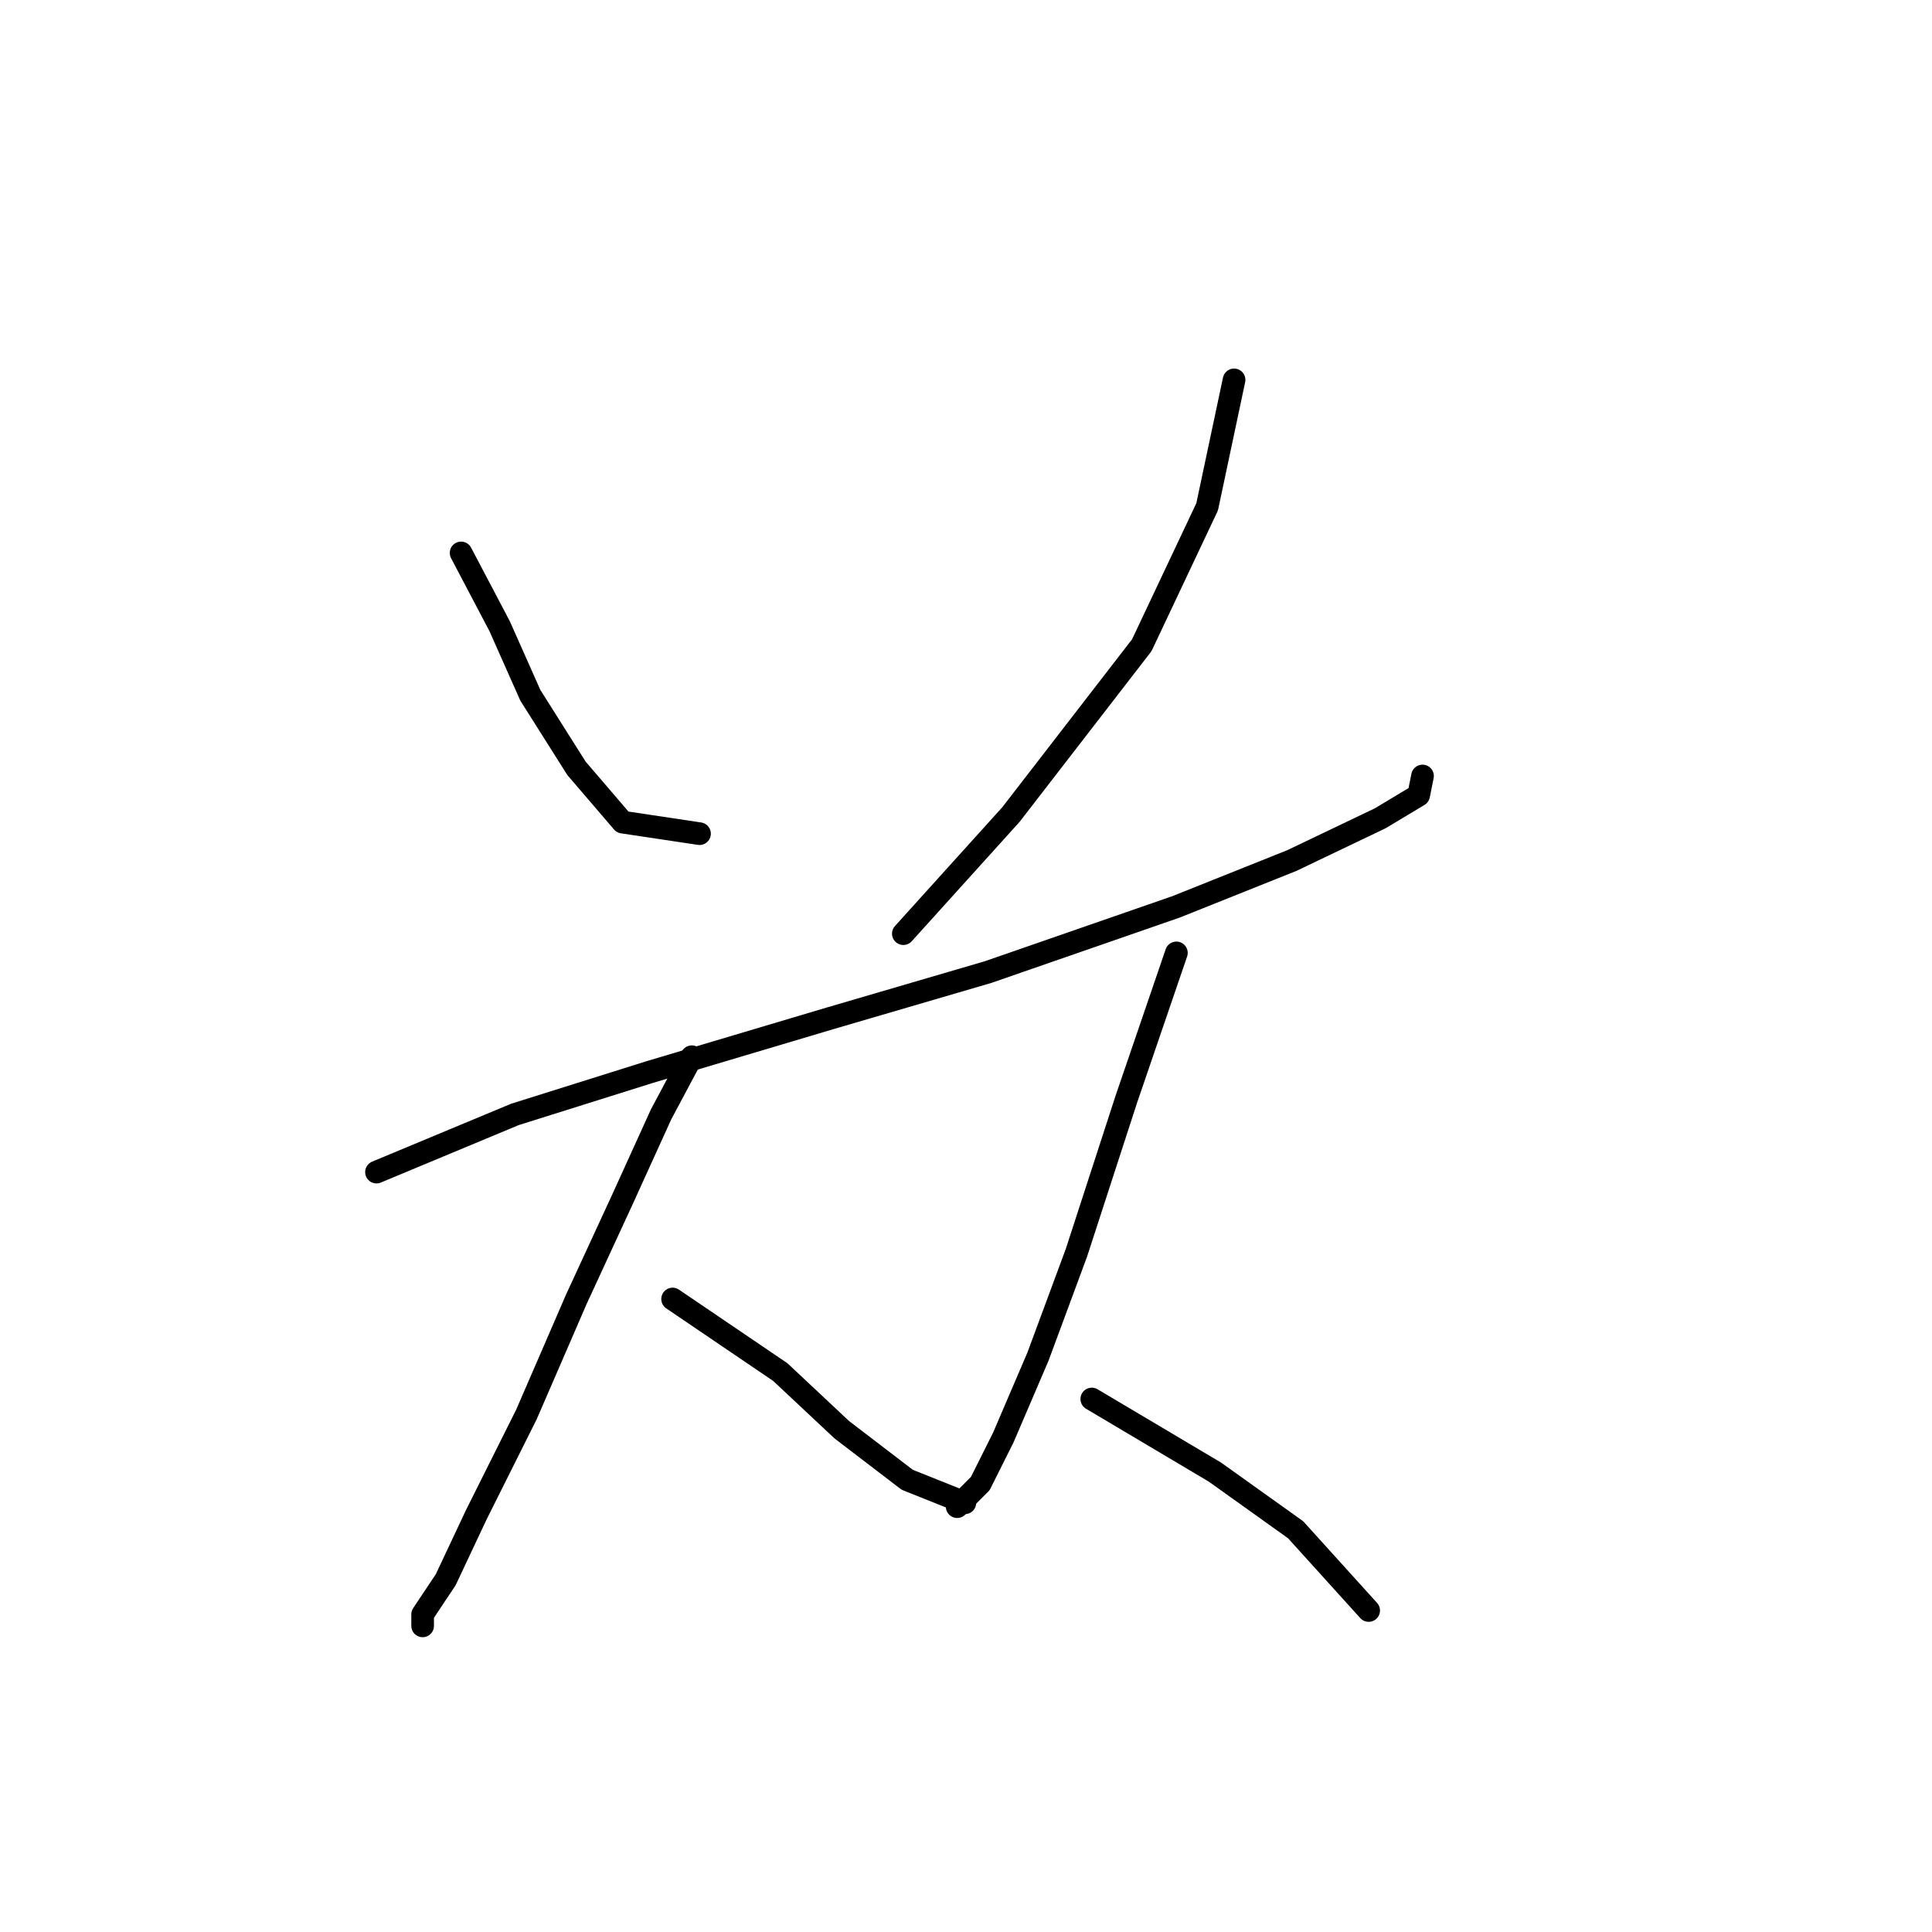 <?xml version="1.0" standalone="no"?>
    <svg width="256" height="256" xmlns="http://www.w3.org/2000/svg" version="1.1">
    <polyline stroke="black" stroke-width="3" stroke-linecap="round" fill="transparent" stroke-linejoin="round" points="61.097 73.267 66.193 82.949 70.269 92.121 76.384 101.803 82.499 108.937 92.69 110.466 92.69 110.466 " />
        <polyline stroke="black" stroke-width="3" stroke-linecap="round" fill="transparent" stroke-linejoin="round" points="163.521 50.336 159.954 67.152 151.292 85.497 133.966 107.918 119.698 123.715 119.698 123.715 " />
        <polyline stroke="black" stroke-width="3" stroke-linecap="round" fill="transparent" stroke-linejoin="round" points="49.886 155.309 68.231 147.665 86.066 142.06 110.016 134.926 130.909 128.811 155.878 120.148 171.165 114.033 182.885 108.428 187.981 105.37 188.491 102.822 188.491 102.822 " />
        <polyline stroke="black" stroke-width="3" stroke-linecap="round" fill="transparent" stroke-linejoin="round" points="91.671 140.021 87.595 147.665 82.499 158.876 76.384 172.125 69.76 187.412 63.135 200.661 59.059 209.324 56.001 213.91 56.001 215.438 56.001 215.438 " />
        <polyline stroke="black" stroke-width="3" stroke-linecap="round" fill="transparent" stroke-linejoin="round" points="89.123 172.125 103.392 181.807 111.545 189.45 120.208 196.075 127.851 199.132 127.851 199.132 " />
        <polyline stroke="black" stroke-width="3" stroke-linecap="round" fill="transparent" stroke-linejoin="round" points="155.878 126.263 149.253 145.627 142.629 166.01 137.533 179.768 132.947 190.469 129.889 196.584 126.832 199.642 126.832 199.642 " />
        <polyline stroke="black" stroke-width="3" stroke-linecap="round" fill="transparent" stroke-linejoin="round" points="144.667 185.374 160.974 195.055 171.675 202.699 181.357 213.4 181.357 213.4 " />
        </svg>